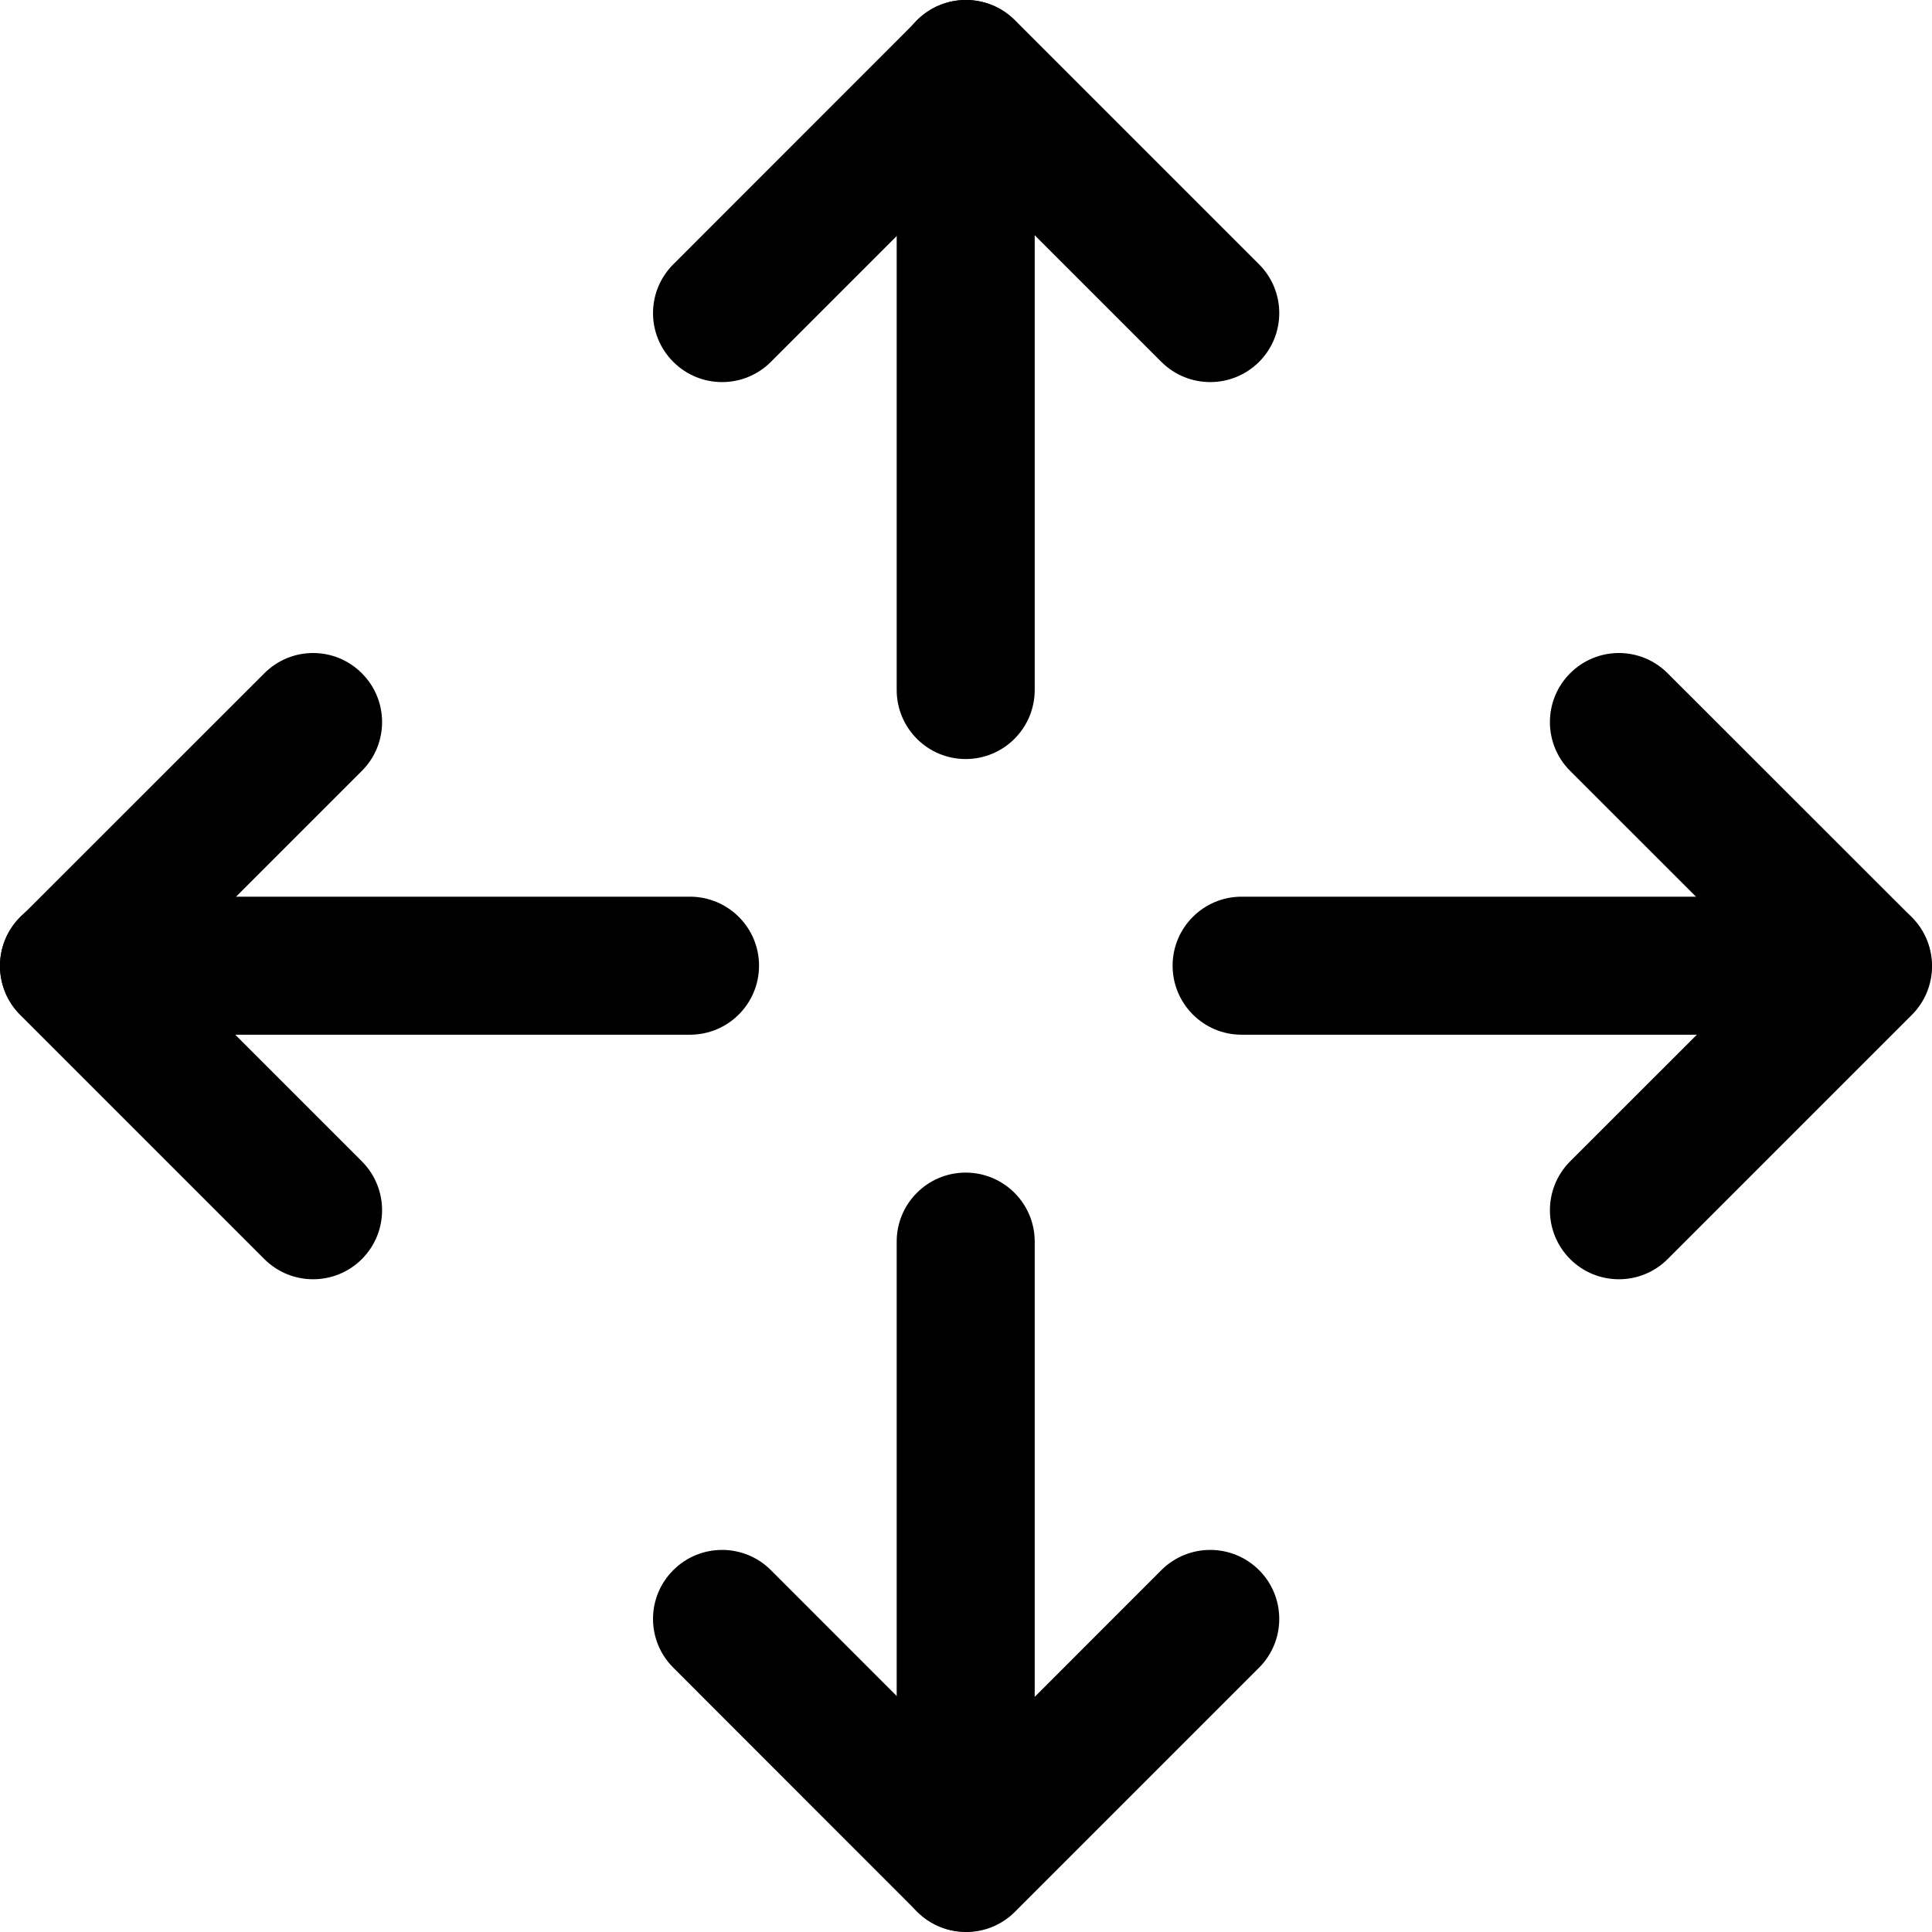 <svg width="16" height="16" viewBox="0 0 16 16" fill="none" xmlns="http://www.w3.org/2000/svg">
<path fill-rule="evenodd" clip-rule="evenodd" d="M5.576 13.003C5.799 12.78 6.161 12.78 6.384 13.003L8.001 14.621L9.618 13.003C9.842 12.78 10.203 12.78 10.427 13.003C10.65 13.226 10.65 13.588 10.427 13.811L8.405 15.833C8.182 16.056 7.82 16.056 7.597 15.833L5.576 13.811C5.352 13.588 5.352 13.226 5.576 13.003Z" fill="black"/>
<path fill-rule="evenodd" clip-rule="evenodd" d="M7.997 9.711C8.313 9.711 8.569 9.967 8.569 10.282V15.425C8.569 15.741 8.313 15.997 7.997 15.997C7.682 15.997 7.426 15.741 7.426 15.425V10.282C7.426 9.967 7.682 9.711 7.997 9.711Z" fill="black"/>
<path fill-rule="evenodd" clip-rule="evenodd" d="M7.597 0.167C7.82 -0.056 8.182 -0.056 8.405 0.167L10.427 2.189C10.65 2.412 10.65 2.774 10.427 2.997C10.203 3.22 9.842 3.22 9.618 2.997L8.001 1.38L6.384 2.997C6.161 3.22 5.799 3.22 5.576 2.997C5.352 2.774 5.352 2.412 5.576 2.189L7.597 0.167Z" fill="black"/>
<path fill-rule="evenodd" clip-rule="evenodd" d="M7.997 0C8.313 0 8.569 0.256 8.569 0.571V5.714C8.569 6.03 8.313 6.286 7.997 6.286C7.682 6.286 7.426 6.03 7.426 5.714V0.571C7.426 0.256 7.682 0 7.997 0Z" fill="black"/>
<path fill-rule="evenodd" clip-rule="evenodd" d="M2.997 5.576C3.22 5.799 3.22 6.161 2.997 6.384L1.38 8.001L2.997 9.618C3.22 9.842 3.22 10.203 2.997 10.427C2.774 10.65 2.412 10.65 2.189 10.427L0.167 8.405C-0.056 8.182 -0.056 7.82 0.167 7.597L2.189 5.576C2.412 5.352 2.774 5.352 2.997 5.576Z" fill="black"/>
<path fill-rule="evenodd" clip-rule="evenodd" d="M0 7.997C0 7.682 0.256 7.426 0.571 7.426H5.714C6.03 7.426 6.286 7.682 6.286 7.997C6.286 8.313 6.03 8.569 5.714 8.569H0.571C0.256 8.569 0 8.313 0 7.997Z" fill="black"/>
<path fill-rule="evenodd" clip-rule="evenodd" d="M13.003 5.576C13.226 5.352 13.588 5.352 13.811 5.576L15.833 7.597C16.056 7.82 16.056 8.182 15.833 8.405L13.811 10.427C13.588 10.65 13.226 10.65 13.003 10.427C12.78 10.203 12.78 9.842 13.003 9.618L14.621 8.001L13.003 6.384C12.78 6.161 12.78 5.799 13.003 5.576Z" fill="black"/>
<path fill-rule="evenodd" clip-rule="evenodd" d="M9.711 7.997C9.711 7.682 9.967 7.426 10.282 7.426H15.425C15.741 7.426 15.997 7.682 15.997 7.997C15.997 8.313 15.741 8.569 15.425 8.569H10.282C9.967 8.569 9.711 8.313 9.711 7.997Z" fill="black"/>
</svg>
